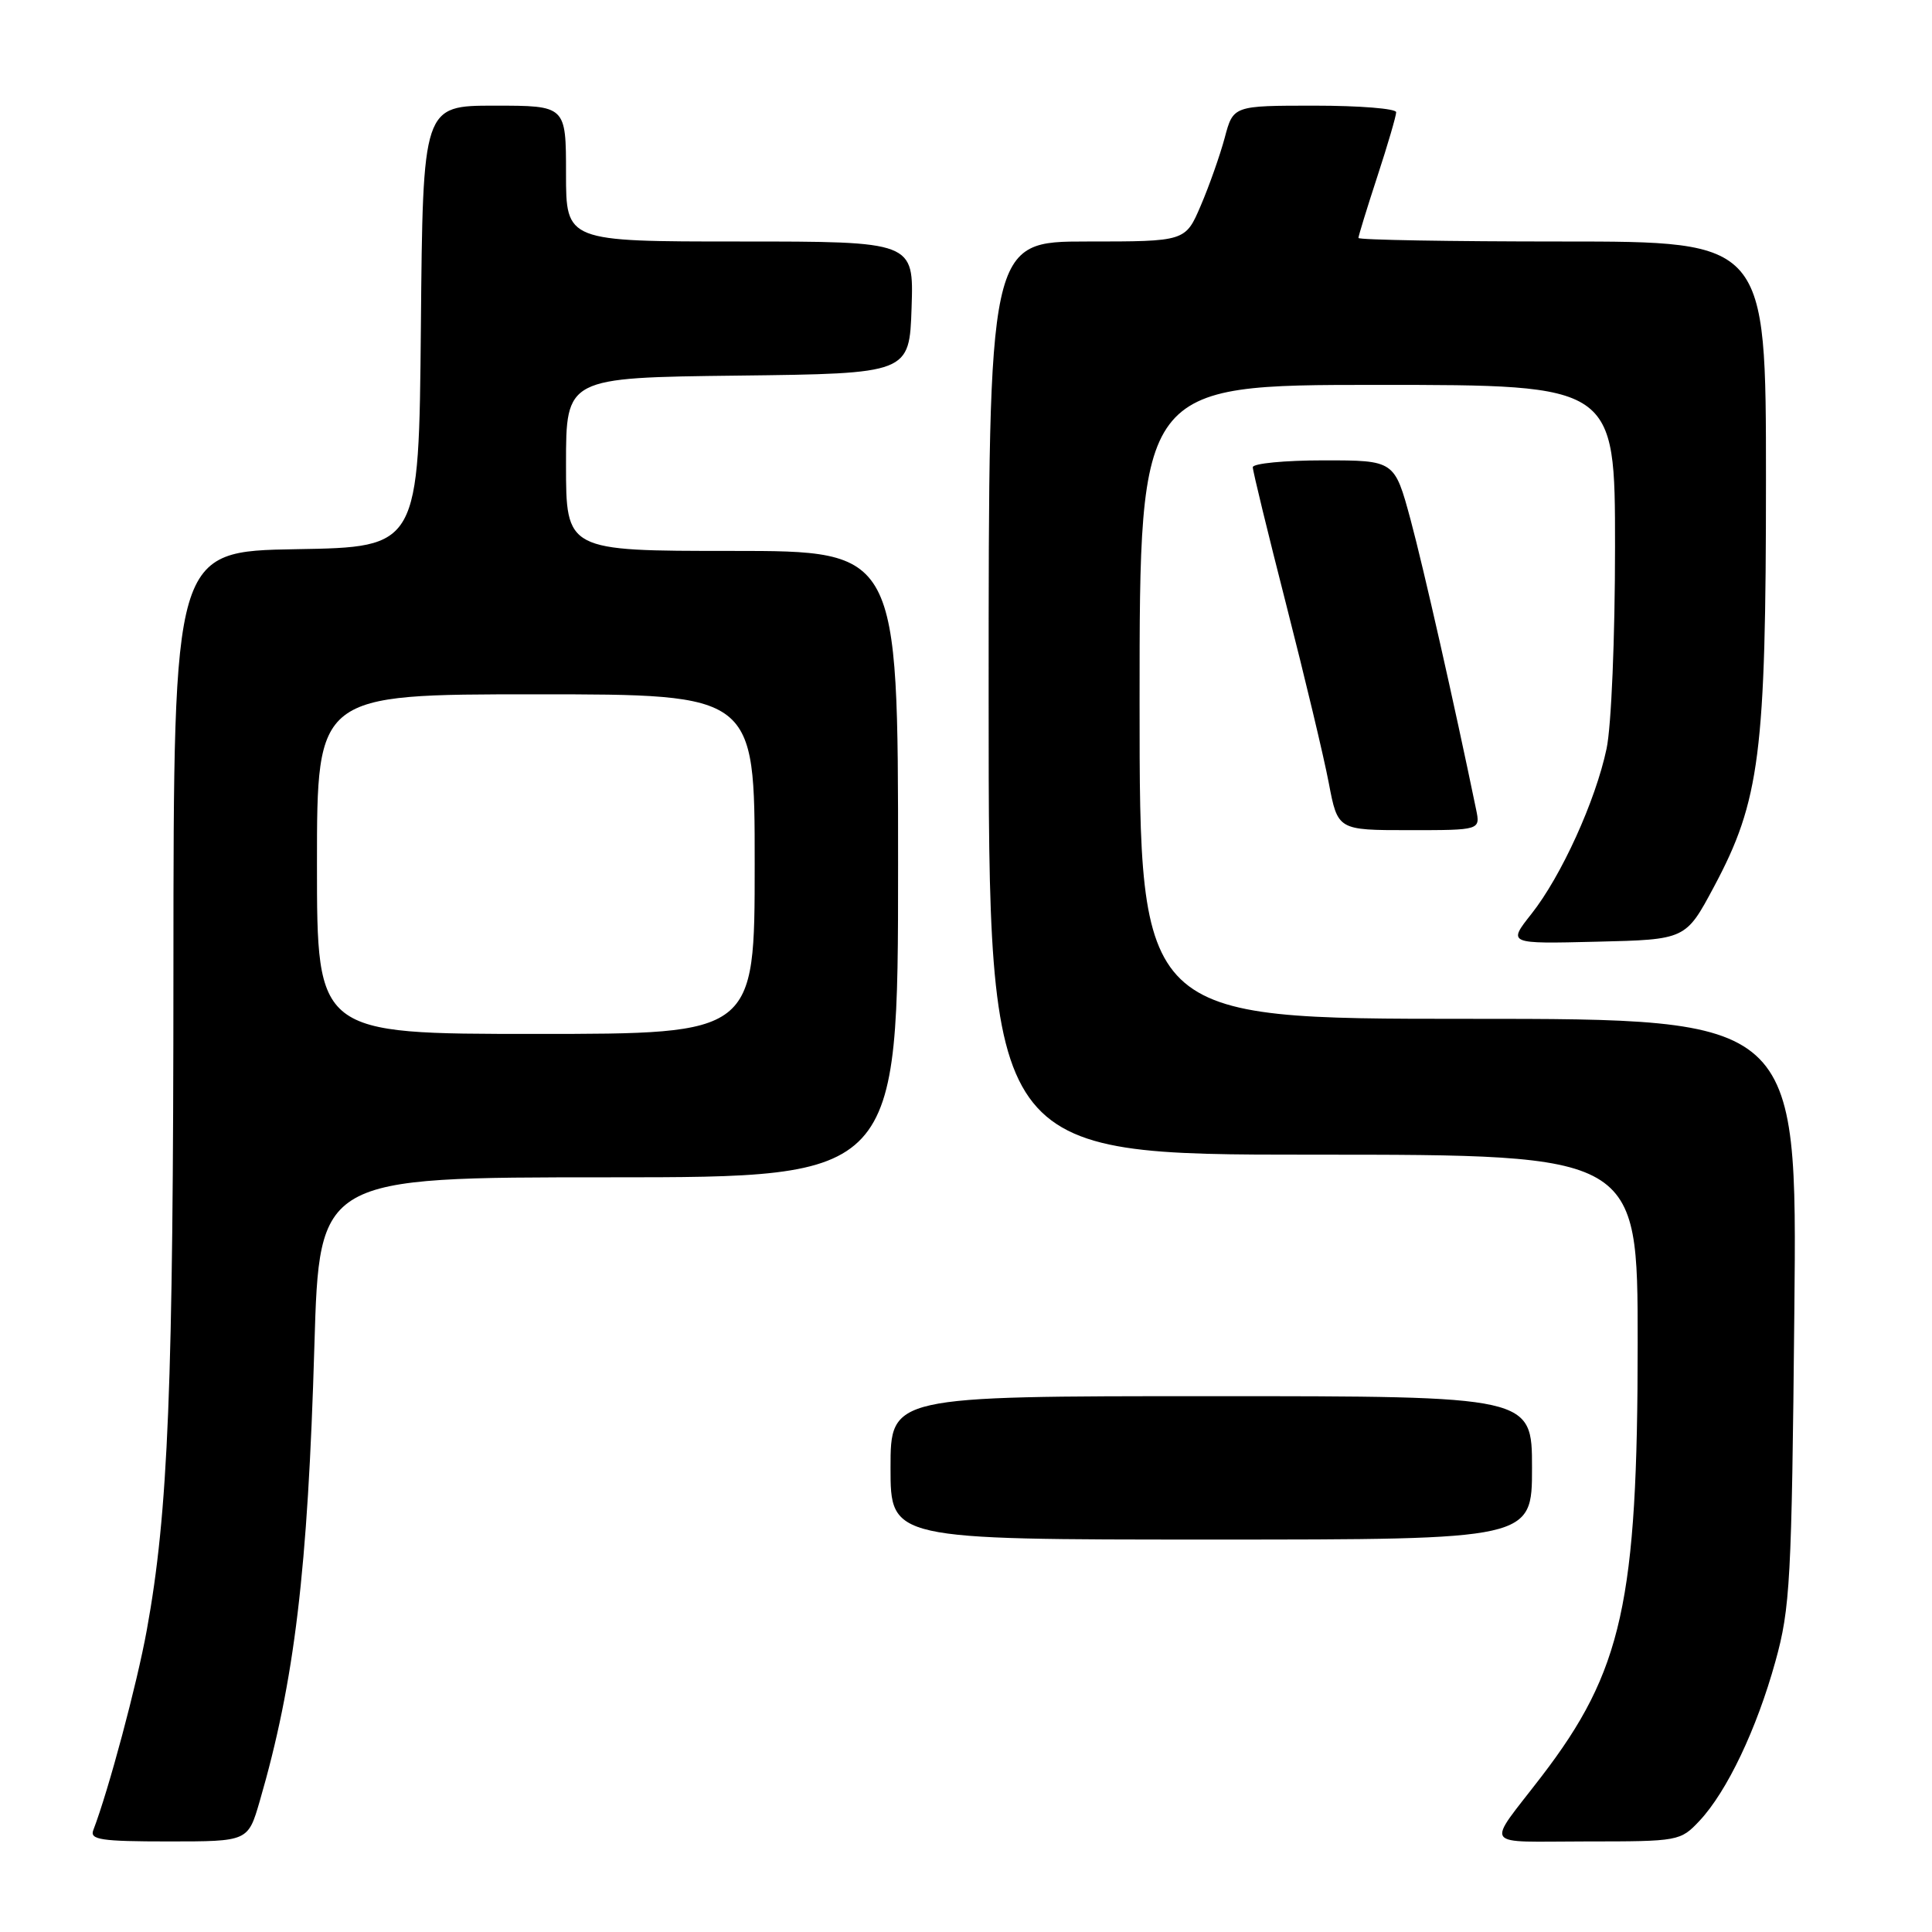 <?xml version="1.0" encoding="UTF-8" standalone="no"?>
<!DOCTYPE svg PUBLIC "-//W3C//DTD SVG 1.1//EN" "http://www.w3.org/Graphics/SVG/1.1/DTD/svg11.dtd" >
<svg xmlns="http://www.w3.org/2000/svg" xmlns:xlink="http://www.w3.org/1999/xlink" version="1.1" viewBox="0 0 256 256">
 <g >
 <path fill="currentColor"
d=" M 34.41 238.68 C 39.03 222.78 40.79 208.12 41.66 178.25 C 42.32 156.00 42.32 156.00 80.66 156.00 C 119.00 156.00 119.00 156.00 119.00 114.50 C 119.00 73.00 119.00 73.00 97.00 73.00 C 75.00 73.00 75.00 73.00 75.00 61.52 C 75.00 50.04 75.00 50.04 97.75 49.77 C 120.50 49.50 120.50 49.50 120.79 40.75 C 121.08 32.00 121.08 32.00 98.04 32.00 C 75.00 32.00 75.00 32.00 75.00 23.00 C 75.00 14.00 75.00 14.00 65.52 14.00 C 56.03 14.00 56.03 14.00 55.77 43.25 C 55.50 72.50 55.50 72.50 39.25 72.77 C 23.00 73.05 23.00 73.05 22.98 128.27 C 22.97 183.87 22.30 200.37 19.45 216.00 C 18.14 223.20 14.39 237.22 12.36 242.51 C 11.87 243.77 13.40 244.00 22.32 244.00 C 32.86 244.00 32.86 244.00 34.41 238.68 Z  M 225.21 241.25 C 228.83 237.38 232.77 229.12 235.25 220.15 C 237.21 213.09 237.41 209.49 237.76 173.75 C 238.15 135.00 238.15 135.00 194.57 135.00 C 151.00 135.00 151.00 135.00 151.00 93.00 C 151.00 51.00 151.00 51.00 182.50 51.00 C 214.00 51.00 214.00 51.00 214.00 72.45 C 214.00 84.48 213.51 96.23 212.88 99.20 C 211.42 106.12 206.87 116.11 202.92 121.10 C 199.78 125.07 199.78 125.07 211.58 124.78 C 223.37 124.50 223.37 124.50 227.11 117.50 C 233.20 106.11 234.00 99.83 234.00 63.54 C 234.00 32.00 234.00 32.00 207.00 32.00 C 192.15 32.00 180.00 31.79 180.00 31.53 C 180.00 31.27 181.12 27.62 182.50 23.40 C 183.88 19.19 185.00 15.35 185.00 14.87 C 185.00 14.39 180.14 14.00 174.21 14.00 C 163.41 14.00 163.41 14.00 162.28 18.26 C 161.65 20.60 160.22 24.65 159.10 27.26 C 157.07 32.00 157.07 32.00 144.04 32.00 C 131.00 32.00 131.00 32.00 131.00 92.50 C 131.00 153.00 131.00 153.00 174.00 153.00 C 217.00 153.00 217.00 153.00 217.00 177.91 C 217.00 212.29 214.97 221.42 204.26 235.39 C 196.85 245.05 196.12 244.00 210.19 244.00 C 222.46 244.00 222.66 243.96 225.21 241.25 Z  M 203.00 194.50 C 203.00 185.00 203.00 185.00 160.50 185.00 C 118.00 185.00 118.00 185.00 118.00 194.50 C 118.00 204.00 118.00 204.00 160.50 204.00 C 203.00 204.00 203.00 204.00 203.00 194.50 Z  M 195.59 107.25 C 192.68 93.15 188.64 75.31 186.91 68.87 C 184.78 61.00 184.78 61.00 175.39 61.00 C 170.23 61.00 166.00 61.41 166.00 61.91 C 166.00 62.41 168.00 70.62 170.44 80.16 C 172.88 89.70 175.42 100.31 176.07 103.75 C 177.26 110.00 177.26 110.00 186.71 110.00 C 196.16 110.00 196.16 110.00 195.59 107.25 Z  M 42.00 114.50 C 42.00 92.00 42.00 92.00 71.00 92.00 C 100.00 92.00 100.00 92.00 100.00 114.50 C 100.00 137.00 100.00 137.00 71.00 137.00 C 42.00 137.00 42.00 137.00 42.00 114.50 Z "/>
</g>
</svg>